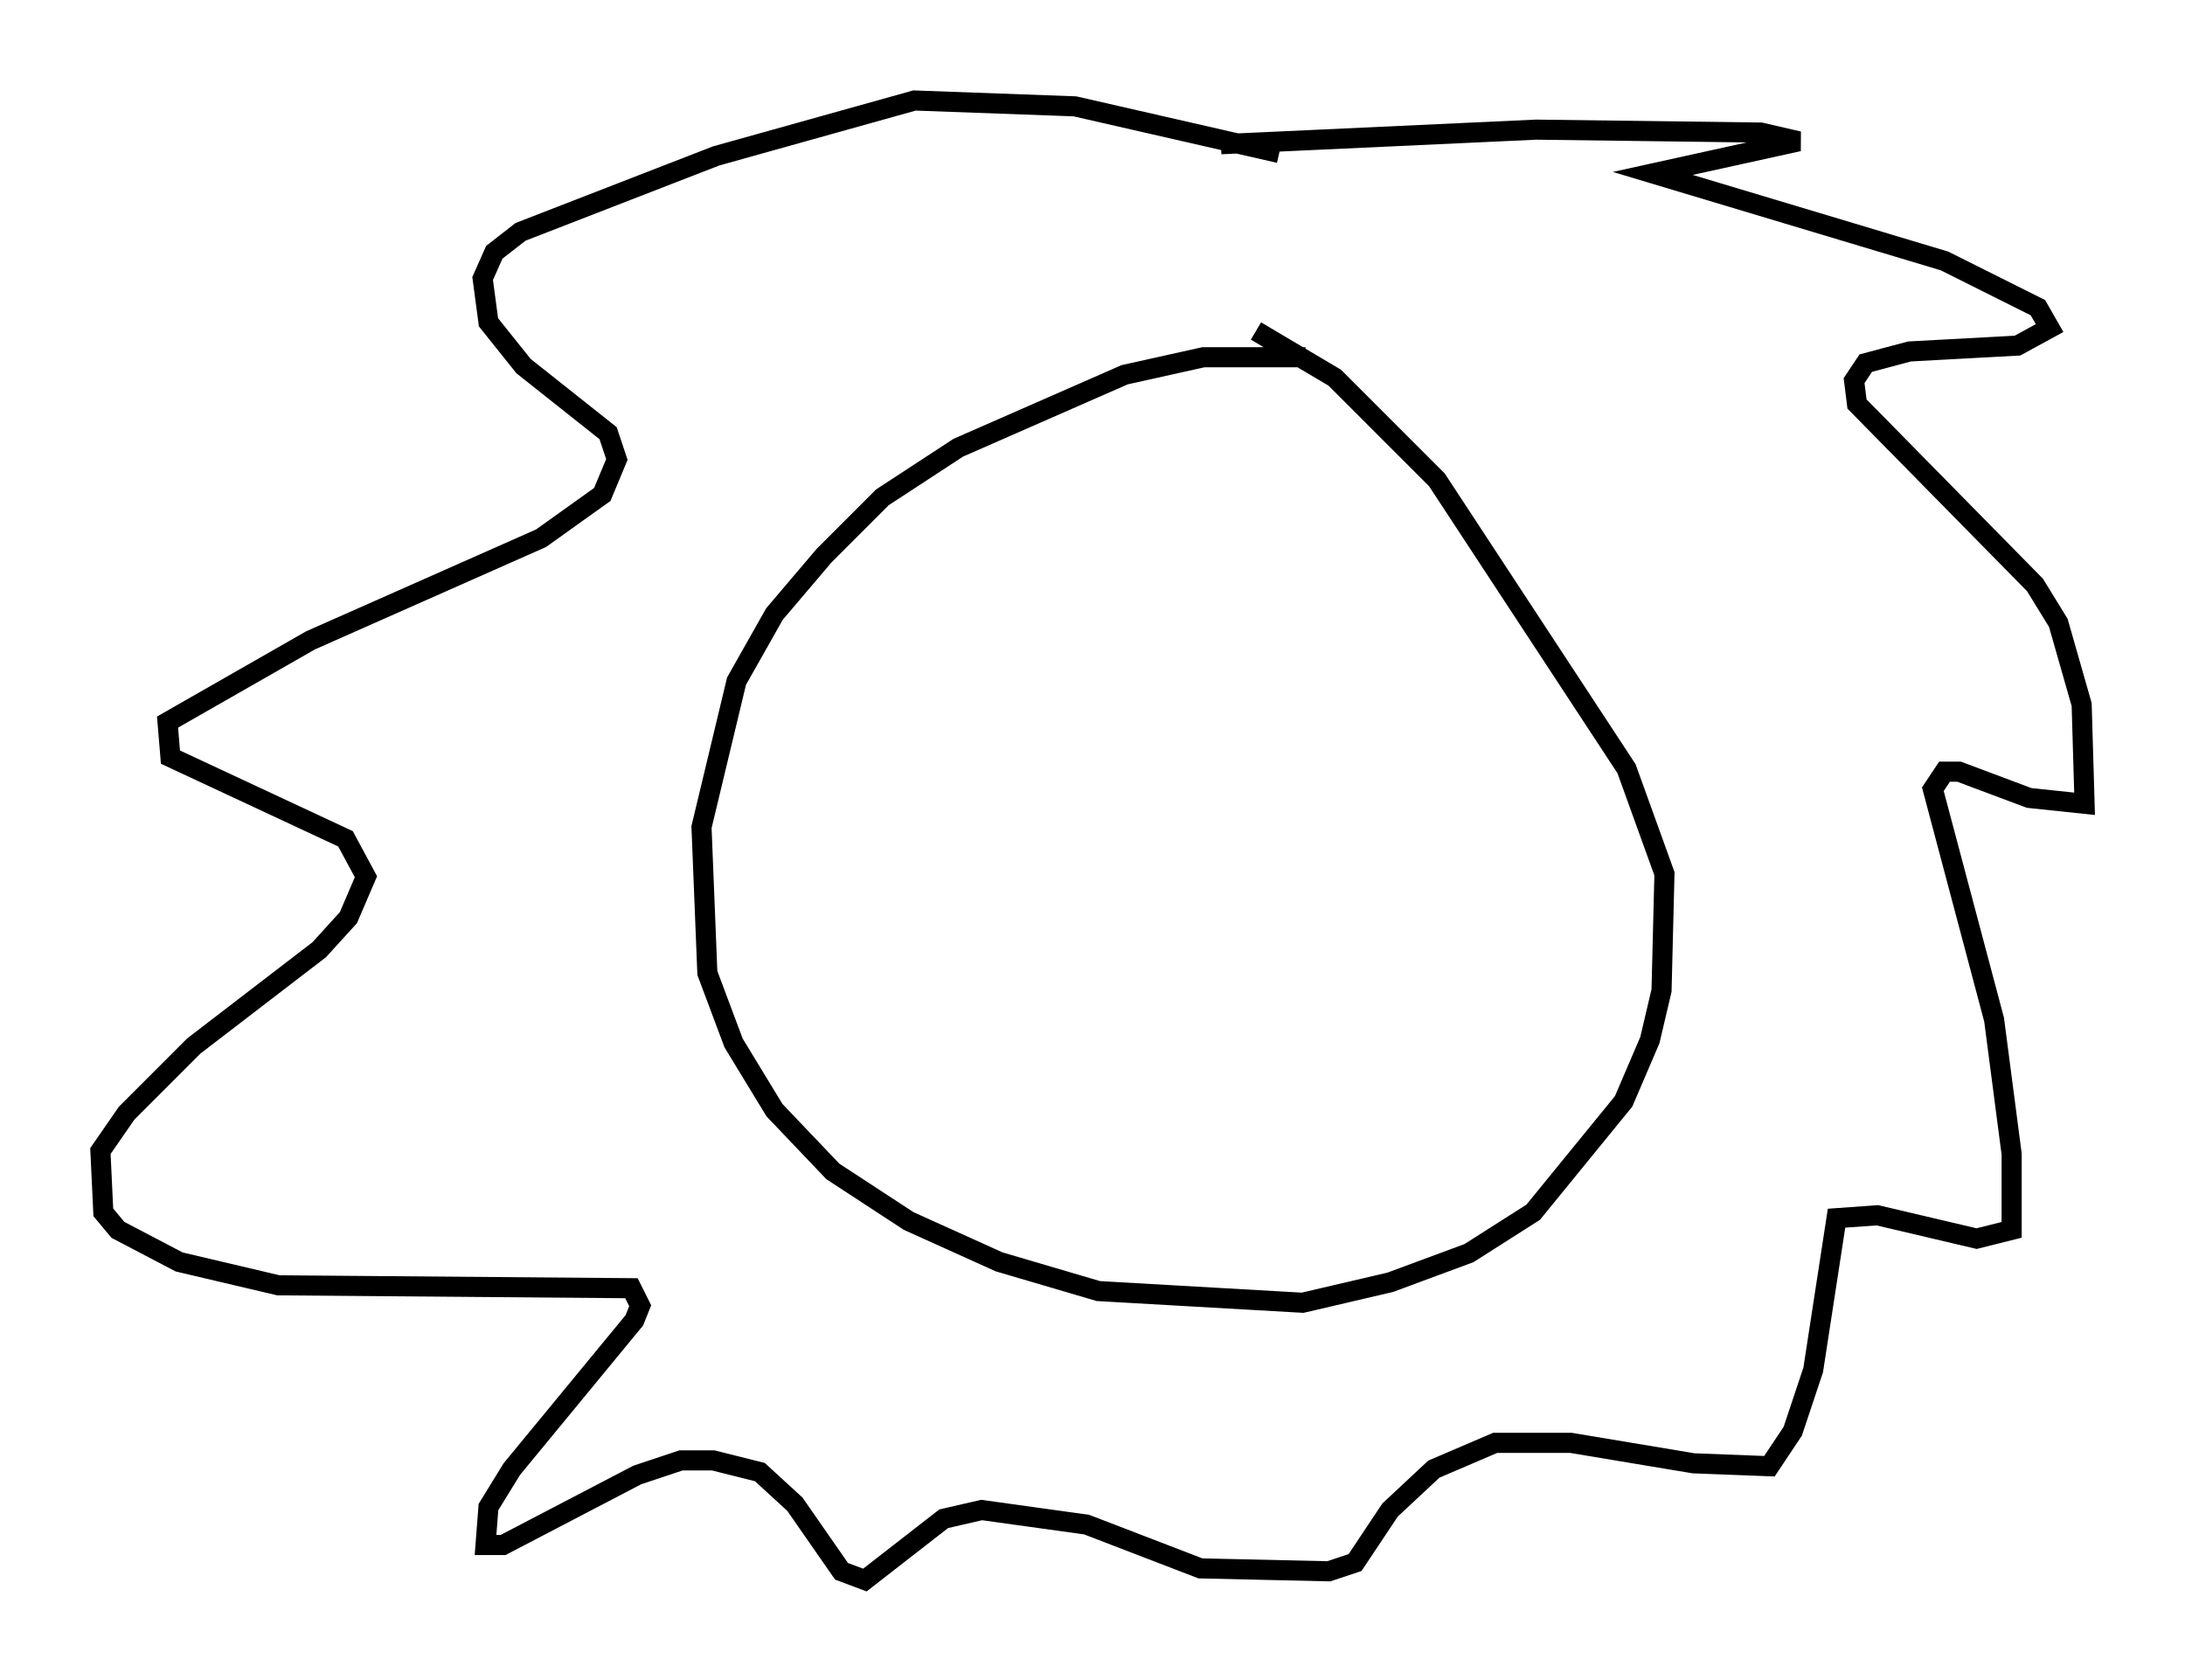 <?xml version="1.0" encoding="utf-8" ?>
<svg baseProfile="full" height="83.642" version="1.1" width="108.771" xmlns="http://www.w3.org/2000/svg" xmlns:ev="http://www.w3.org/2001/xml-events" xmlns:xlink="http://www.w3.org/1999/xlink"><defs /><rect fill="white" height="83.642" width="108.771" x="0" y="0" /><path d="M66.732, 18.508 m-1.743, -0.726 l-5.084, 0.0 -3.922, 0.872 l-8.279, 3.631 -3.777, 2.469 l-2.905, 2.905 -2.469, 2.905 l-1.888, 3.341 -1.743, 7.263 l0.291, 7.263 1.307, 3.486 l2.034, 3.341 2.905, 3.05 l3.777, 2.469 4.503, 2.034 l4.939, 1.453 10.168, 0.581 l4.358, -1.017 3.922, -1.453 l3.196, -2.034 4.503, -5.52 l1.307, -3.05 0.581, -2.469 l0.145, -5.81 -1.888, -5.229 l-9.441, -14.38 -5.084, -5.084 l-3.922, -2.324 m-1.743, -9.296 l15.687, -0.726 11.184, 0.145 l1.888, 0.436 -7.263, 1.598 l14.525, 4.358 4.648, 2.324 l0.581, 1.017 -1.598, 0.872 l-5.374, 0.291 -2.179, 0.581 l-0.581, 0.872 0.145, 1.162 l8.86, 9.006 1.162, 1.888 l1.162, 4.067 0.145, 4.939 l-2.76, -0.291 -3.486, -1.307 l-0.726, 0.0 -0.581, 0.872 l3.05, 11.475 0.872, 6.682 l0.0, 3.777 -1.743, 0.436 l-4.939, -1.162 -2.034, 0.145 l-1.162, 7.553 -1.017, 3.05 l-1.162, 1.743 -3.777, -0.145 l-6.101, -1.017 -3.777, 0.0 l-3.05, 1.307 -2.179, 2.034 l-1.743, 2.615 -1.307, 0.436 l-6.391, -0.145 -5.665, -2.179 l-5.229, -0.726 -1.888, 0.436 l-3.922, 3.05 -1.162, -0.436 l-2.324, -3.341 -1.743, -1.598 l-2.324, -0.581 -1.598, 0.0 l-2.179, 0.726 -6.682, 3.486 l-0.872, 0.0 0.145, -1.888 l1.162, -1.888 6.101, -7.408 l0.291, -0.726 -0.436, -0.872 l-17.575, -0.145 -4.939, -1.162 l-3.05, -1.598 -0.726, -0.872 l-0.145, -3.05 1.307, -1.888 l3.341, -3.341 6.246, -4.793 l1.453, -1.598 0.872, -2.034 l-1.017, -1.888 -8.715, -4.067 l-0.145, -1.743 7.117, -4.067 l11.475, -5.084 3.05, -2.179 l0.726, -1.743 -0.436, -1.307 l-4.212, -3.341 -1.743, -2.179 l-0.291, -2.179 0.581, -1.307 l1.307, -1.017 9.732, -3.777 l9.877, -2.76 7.989, 0.291 l10.168, 2.324 " fill="none" stroke="black" stroke-width="1" /></svg>